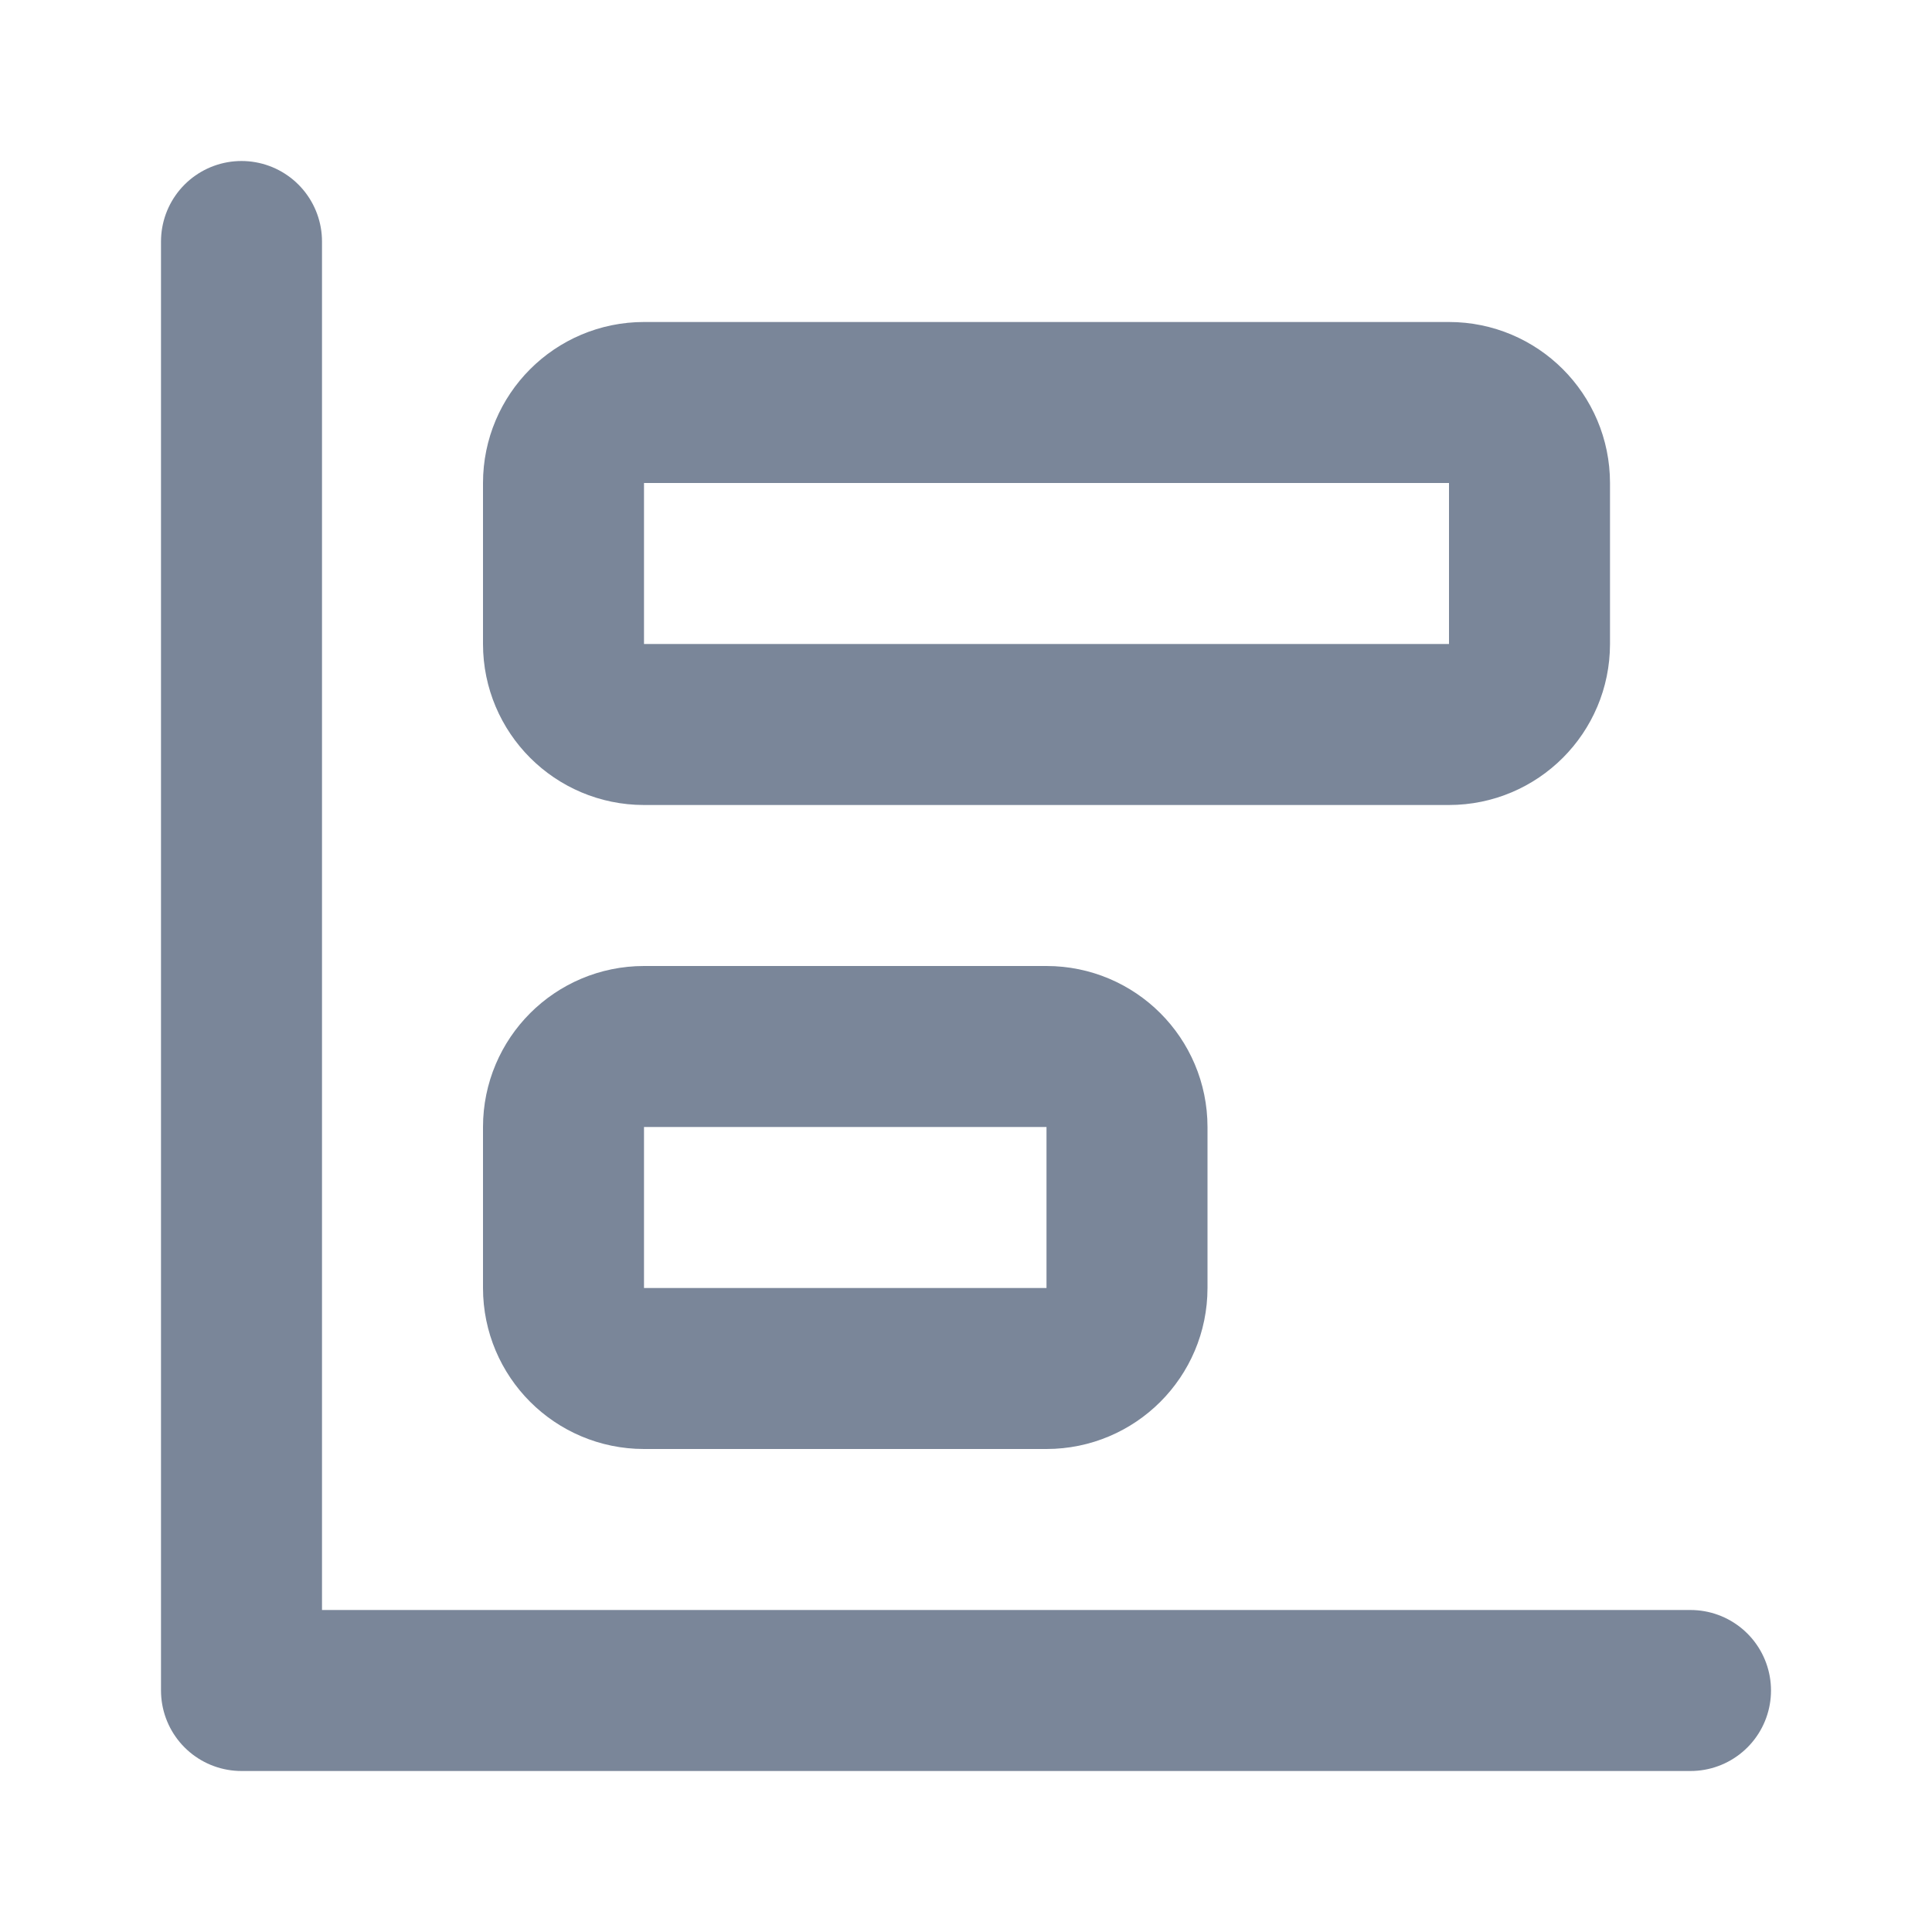 <svg width="24" height="24" viewBox="0 0 24 24" fill="none" xmlns="http://www.w3.org/2000/svg">
<path d="M3 3V21H21" stroke="#7A8699" stroke-width="2" stroke-linecap="round" stroke-linejoin="round"/>
<path d="M18 5H8C7.448 5 7 5.448 7 6V8C7 8.552 7.448 9 8 9H18C18.552 9 19 8.552 19 8V6C19 5.448 18.552 5 18 5Z" stroke="#7A8699" stroke-width="2" stroke-linecap="round" stroke-linejoin="round"/>
<path d="M13 13H8C7.448 13 7 13.448 7 14V16C7 16.552 7.448 17 8 17H13C13.552 17 14 16.552 14 16V14C14 13.448 13.552 13 13 13Z" stroke="#7A8699" stroke-width="2" stroke-linecap="round" stroke-linejoin="round"/>
</svg>
